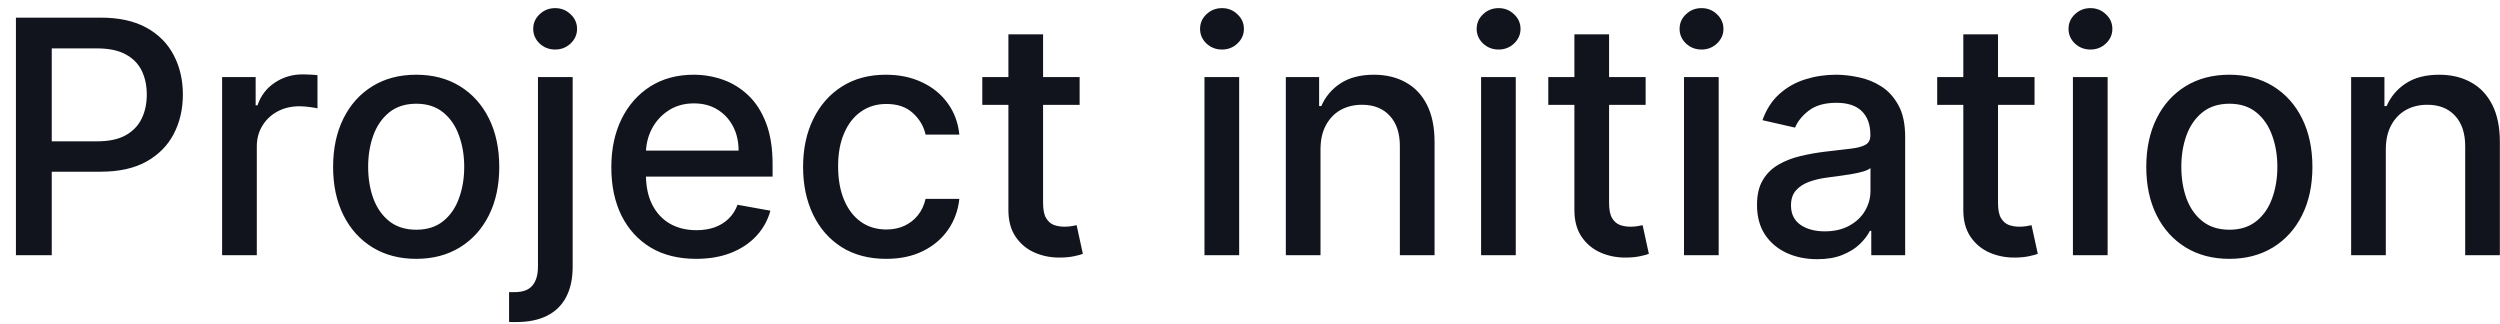 <svg width="108" height="14" viewBox="0 0 108 14" fill="none" xmlns="http://www.w3.org/2000/svg">
<path d="M0.688 11.026V0.762H4.346C5.145 0.762 5.807 0.907 6.331 1.198C6.856 1.489 7.248 1.886 7.509 2.391C7.77 2.892 7.9 3.457 7.9 4.085C7.9 4.716 7.768 5.284 7.504 5.789C7.243 6.29 6.849 6.688 6.321 6.982C5.797 7.272 5.137 7.418 4.341 7.418H1.825V6.105H4.201C4.706 6.105 5.115 6.018 5.429 5.844C5.743 5.667 5.974 5.426 6.121 5.122C6.268 4.818 6.341 4.472 6.341 4.085C6.341 3.697 6.268 3.353 6.121 3.052C5.974 2.752 5.742 2.516 5.424 2.346C5.11 2.175 4.696 2.09 4.181 2.09H2.236V11.026H0.688ZM9.595 11.026V3.328H11.044V4.551H11.124C11.264 4.137 11.511 3.811 11.866 3.574C12.223 3.333 12.627 3.213 13.079 3.213C13.172 3.213 13.282 3.216 13.409 3.223C13.54 3.229 13.642 3.238 13.715 3.248V4.681C13.655 4.665 13.548 4.646 13.394 4.626C13.241 4.603 13.087 4.591 12.933 4.591C12.579 4.591 12.263 4.666 11.986 4.817C11.712 4.964 11.495 5.169 11.334 5.433C11.174 5.694 11.094 5.991 11.094 6.325V11.026H9.595ZM17.979 11.182C17.257 11.182 16.628 11.016 16.09 10.686C15.552 10.355 15.134 9.892 14.837 9.297C14.539 8.702 14.39 8.007 14.39 7.212C14.39 6.414 14.539 5.715 14.837 5.117C15.134 4.519 15.552 4.055 16.09 3.724C16.628 3.393 17.257 3.228 17.979 3.228C18.701 3.228 19.331 3.393 19.869 3.724C20.407 4.055 20.824 4.519 21.122 5.117C21.419 5.715 21.568 6.414 21.568 7.212C21.568 8.007 21.419 8.702 21.122 9.297C20.824 9.892 20.407 10.355 19.869 10.686C19.331 11.016 18.701 11.182 17.979 11.182ZM17.984 9.924C18.452 9.924 18.84 9.8 19.147 9.553C19.454 9.306 19.681 8.976 19.828 8.565C19.979 8.155 20.054 7.702 20.054 7.207C20.054 6.716 19.979 6.265 19.828 5.854C19.681 5.44 19.454 5.107 19.147 4.857C18.84 4.606 18.452 4.481 17.984 4.481C17.513 4.481 17.122 4.606 16.811 4.857C16.504 5.107 16.275 5.44 16.125 5.854C15.978 6.265 15.904 6.716 15.904 7.207C15.904 7.702 15.978 8.155 16.125 8.565C16.275 8.976 16.504 9.306 16.811 9.553C17.122 9.8 17.513 9.924 17.984 9.924ZM23.24 3.328H24.739V11.528C24.739 12.042 24.645 12.476 24.458 12.831C24.274 13.185 24.001 13.454 23.636 13.638C23.276 13.821 22.829 13.913 22.298 13.913C22.245 13.913 22.195 13.913 22.148 13.913C22.098 13.913 22.046 13.912 21.992 13.908V12.62C22.039 12.62 22.081 12.62 22.118 12.62C22.151 12.62 22.19 12.62 22.233 12.62C22.587 12.62 22.843 12.525 23 12.335C23.16 12.147 23.24 11.875 23.24 11.518V3.328ZM23.982 2.14C23.722 2.14 23.498 2.053 23.311 1.88C23.127 1.702 23.035 1.492 23.035 1.248C23.035 1.001 23.127 0.79 23.311 0.616C23.498 0.439 23.722 0.351 23.982 0.351C24.243 0.351 24.465 0.439 24.649 0.616C24.836 0.79 24.929 1.001 24.929 1.248C24.929 1.492 24.836 1.702 24.649 1.88C24.465 2.053 24.243 2.14 23.982 2.14ZM30.073 11.182C29.314 11.182 28.661 11.02 28.113 10.696C27.569 10.368 27.148 9.909 26.85 9.317C26.556 8.723 26.409 8.026 26.409 7.227C26.409 6.439 26.556 5.744 26.85 5.142C27.148 4.541 27.562 4.071 28.093 3.734C28.628 3.396 29.253 3.228 29.968 3.228C30.402 3.228 30.823 3.3 31.231 3.443C31.638 3.587 32.004 3.812 32.328 4.12C32.653 4.427 32.908 4.827 33.095 5.318C33.282 5.806 33.376 6.399 33.376 7.097V7.628H27.256V6.506H31.907C31.907 6.111 31.827 5.762 31.667 5.458C31.506 5.151 31.281 4.908 30.99 4.731C30.703 4.554 30.365 4.466 29.978 4.466C29.557 4.466 29.189 4.569 28.875 4.776C28.564 4.98 28.324 5.248 28.153 5.578C27.986 5.906 27.903 6.262 27.903 6.646V7.523C27.903 8.038 27.993 8.475 28.173 8.836C28.357 9.197 28.613 9.473 28.94 9.663C29.268 9.85 29.65 9.944 30.088 9.944C30.372 9.944 30.631 9.904 30.865 9.823C31.099 9.74 31.301 9.616 31.471 9.453C31.642 9.289 31.772 9.087 31.862 8.846L33.281 9.102C33.167 9.519 32.963 9.885 32.669 10.199C32.379 10.51 32.013 10.752 31.572 10.926C31.134 11.097 30.634 11.182 30.073 11.182ZM38.281 11.182C37.536 11.182 36.895 11.013 36.357 10.675C35.822 10.335 35.411 9.865 35.124 9.267C34.837 8.669 34.693 7.984 34.693 7.212C34.693 6.43 34.84 5.74 35.134 5.142C35.428 4.541 35.842 4.071 36.377 3.734C36.911 3.396 37.541 3.228 38.266 3.228C38.851 3.228 39.372 3.336 39.83 3.554C40.288 3.767 40.657 4.068 40.938 4.456C41.222 4.843 41.39 5.296 41.444 5.814H39.985C39.905 5.453 39.721 5.142 39.434 4.882C39.15 4.621 38.769 4.491 38.291 4.491C37.874 4.491 37.508 4.601 37.194 4.822C36.883 5.039 36.641 5.349 36.467 5.754C36.293 6.155 36.206 6.629 36.206 7.177C36.206 7.739 36.292 8.223 36.462 8.631C36.632 9.038 36.873 9.354 37.184 9.578C37.498 9.802 37.867 9.914 38.291 9.914C38.575 9.914 38.833 9.862 39.063 9.758C39.297 9.651 39.493 9.499 39.65 9.302C39.81 9.105 39.922 8.868 39.985 8.591H41.444C41.39 9.088 41.228 9.533 40.958 9.924C40.687 10.315 40.325 10.622 39.87 10.846C39.419 11.07 38.889 11.182 38.281 11.182ZM46.64 3.328V4.531H42.435V3.328H46.64ZM43.563 1.484H45.061V8.766C45.061 9.057 45.105 9.276 45.192 9.423C45.279 9.566 45.39 9.665 45.527 9.718C45.668 9.768 45.82 9.793 45.983 9.793C46.104 9.793 46.209 9.785 46.299 9.768C46.389 9.752 46.46 9.738 46.51 9.728L46.78 10.966C46.694 11 46.57 11.033 46.41 11.066C46.249 11.103 46.049 11.123 45.808 11.127C45.414 11.133 45.046 11.063 44.706 10.916C44.365 10.769 44.089 10.542 43.879 10.235C43.668 9.927 43.563 9.541 43.563 9.077V1.484ZM52.033 11.026V3.328H53.532V11.026H52.033ZM52.79 2.14C52.529 2.14 52.305 2.053 52.118 1.88C51.934 1.702 51.843 1.492 51.843 1.248C51.843 1.001 51.934 0.79 52.118 0.616C52.305 0.439 52.529 0.351 52.79 0.351C53.05 0.351 53.273 0.439 53.456 0.616C53.644 0.79 53.737 1.001 53.737 1.248C53.737 1.492 53.644 1.702 53.456 1.88C53.273 2.053 53.05 2.14 52.79 2.14ZM57.046 6.455V11.026H55.548V3.328H56.986V4.581H57.081C57.258 4.173 57.536 3.846 57.913 3.599C58.294 3.351 58.774 3.228 59.352 3.228C59.876 3.228 60.336 3.338 60.73 3.559C61.124 3.776 61.43 4.1 61.647 4.531C61.864 4.962 61.973 5.495 61.973 6.13V11.026H60.474V6.31C60.474 5.752 60.329 5.316 60.038 5.002C59.748 4.685 59.348 4.526 58.84 4.526C58.493 4.526 58.184 4.601 57.913 4.751C57.646 4.902 57.434 5.122 57.277 5.413C57.123 5.7 57.046 6.048 57.046 6.455ZM63.983 11.026V3.328H65.481V11.026H63.983ZM64.74 2.14C64.479 2.14 64.255 2.053 64.068 1.88C63.884 1.702 63.792 1.492 63.792 1.248C63.792 1.001 63.884 0.79 64.068 0.616C64.255 0.439 64.479 0.351 64.74 0.351C65 0.351 65.222 0.439 65.406 0.616C65.593 0.79 65.687 1.001 65.687 1.248C65.687 1.492 65.593 1.702 65.406 1.88C65.222 2.053 65 2.14 64.74 2.14ZM71.091 3.328V4.531H66.886V3.328H71.091ZM68.014 1.484H69.512V8.766C69.512 9.057 69.556 9.276 69.643 9.423C69.729 9.566 69.841 9.665 69.978 9.718C70.119 9.768 70.271 9.793 70.434 9.793C70.555 9.793 70.66 9.785 70.75 9.768C70.84 9.752 70.911 9.738 70.961 9.728L71.231 10.966C71.144 11 71.021 11.033 70.861 11.066C70.7 11.103 70.5 11.123 70.259 11.127C69.865 11.133 69.497 11.063 69.156 10.916C68.816 10.769 68.54 10.542 68.329 10.235C68.119 9.927 68.014 9.541 68.014 9.077V1.484ZM72.749 11.026V3.328H74.247V11.026H72.749ZM73.505 2.14C73.245 2.14 73.021 2.053 72.834 1.88C72.65 1.702 72.558 1.492 72.558 1.248C72.558 1.001 72.65 0.79 72.834 0.616C73.021 0.439 73.245 0.351 73.505 0.351C73.766 0.351 73.988 0.439 74.172 0.616C74.359 0.79 74.453 1.001 74.453 1.248C74.453 1.492 74.359 1.702 74.172 1.88C73.988 2.053 73.766 2.14 73.505 2.14ZM78.504 11.197C78.016 11.197 77.575 11.107 77.181 10.926C76.786 10.742 76.474 10.477 76.243 10.129C76.016 9.782 75.903 9.356 75.903 8.851C75.903 8.417 75.986 8.059 76.153 7.779C76.32 7.498 76.546 7.276 76.83 7.112C77.114 6.948 77.431 6.825 77.782 6.741C78.133 6.658 78.49 6.594 78.855 6.551C79.316 6.497 79.69 6.454 79.977 6.42C80.265 6.384 80.473 6.325 80.604 6.245C80.734 6.165 80.799 6.034 80.799 5.854V5.819C80.799 5.381 80.676 5.042 80.428 4.801C80.184 4.561 79.82 4.441 79.336 4.441C78.831 4.441 78.434 4.553 78.143 4.776C77.856 4.997 77.657 5.243 77.546 5.513L76.138 5.192C76.305 4.725 76.549 4.347 76.87 4.06C77.194 3.769 77.567 3.559 77.987 3.428C78.409 3.295 78.851 3.228 79.316 3.228C79.623 3.228 79.949 3.264 80.293 3.338C80.641 3.408 80.965 3.538 81.265 3.729C81.569 3.919 81.818 4.192 82.012 4.546C82.206 4.897 82.303 5.353 82.303 5.914V11.026H80.839V9.974H80.779C80.682 10.168 80.537 10.358 80.343 10.545C80.149 10.732 79.9 10.888 79.596 11.011C79.292 11.135 78.928 11.197 78.504 11.197ZM78.829 9.994C79.244 9.994 79.598 9.912 79.892 9.748C80.189 9.585 80.415 9.371 80.569 9.107C80.726 8.839 80.804 8.554 80.804 8.25V7.257C80.751 7.311 80.647 7.361 80.493 7.408C80.343 7.451 80.171 7.49 79.977 7.523C79.784 7.553 79.595 7.581 79.411 7.608C79.227 7.632 79.073 7.652 78.95 7.668C78.659 7.705 78.394 7.767 78.153 7.854C77.916 7.941 77.725 8.066 77.582 8.23C77.441 8.39 77.371 8.604 77.371 8.871C77.371 9.242 77.508 9.523 77.782 9.713C78.056 9.9 78.405 9.994 78.829 9.994ZM87.892 3.328V4.531H83.687V3.328H87.892ZM84.815 1.484H86.314V8.766C86.314 9.057 86.357 9.276 86.444 9.423C86.531 9.566 86.643 9.665 86.78 9.718C86.92 9.768 87.072 9.793 87.236 9.793C87.356 9.793 87.461 9.785 87.552 9.768C87.642 9.752 87.712 9.738 87.762 9.728L88.033 10.966C87.946 11 87.822 11.033 87.662 11.066C87.501 11.103 87.301 11.123 87.06 11.127C86.666 11.133 86.299 11.063 85.958 10.916C85.617 10.769 85.341 10.542 85.131 10.235C84.92 9.927 84.815 9.541 84.815 9.077V1.484ZM89.55 11.026V3.328H91.049V11.026H89.55ZM90.307 2.14C90.046 2.14 89.822 2.053 89.635 1.88C89.452 1.702 89.36 1.492 89.36 1.248C89.36 1.001 89.452 0.79 89.635 0.616C89.822 0.439 90.046 0.351 90.307 0.351C90.568 0.351 90.79 0.439 90.974 0.616C91.161 0.79 91.254 1.001 91.254 1.248C91.254 1.492 91.161 1.702 90.974 1.88C90.79 2.053 90.568 2.14 90.307 2.14ZM96.308 11.182C95.586 11.182 94.956 11.016 94.418 10.686C93.88 10.355 93.462 9.892 93.165 9.297C92.868 8.702 92.719 8.007 92.719 7.212C92.719 6.414 92.868 5.715 93.165 5.117C93.462 4.519 93.88 4.055 94.418 3.724C94.956 3.393 95.586 3.228 96.308 3.228C97.029 3.228 97.659 3.393 98.197 3.724C98.735 4.055 99.153 4.519 99.45 5.117C99.747 5.715 99.896 6.414 99.896 7.212C99.896 8.007 99.747 8.702 99.45 9.297C99.153 9.892 98.735 10.355 98.197 10.686C97.659 11.016 97.029 11.182 96.308 11.182ZM96.312 9.924C96.78 9.924 97.168 9.8 97.475 9.553C97.783 9.306 98.01 8.976 98.157 8.565C98.307 8.155 98.382 7.702 98.382 7.207C98.382 6.716 98.307 6.265 98.157 5.854C98.01 5.44 97.783 5.107 97.475 4.857C97.168 4.606 96.78 4.481 96.312 4.481C95.841 4.481 95.451 4.606 95.14 4.857C94.832 5.107 94.603 5.44 94.453 5.854C94.306 6.265 94.233 6.716 94.233 7.207C94.233 7.702 94.306 8.155 94.453 8.565C94.603 8.976 94.832 9.306 95.14 9.553C95.451 9.8 95.841 9.924 96.312 9.924ZM103.067 6.455V11.026H101.569V3.328H103.007V4.581H103.103C103.28 4.173 103.557 3.846 103.935 3.599C104.315 3.351 104.795 3.228 105.373 3.228C105.898 3.228 106.357 3.338 106.751 3.559C107.146 3.776 107.451 4.1 107.668 4.531C107.886 4.962 107.994 5.495 107.994 6.13V11.026H106.496V6.31C106.496 5.752 106.35 5.316 106.06 5.002C105.769 4.685 105.37 4.526 104.862 4.526C104.514 4.526 104.205 4.601 103.935 4.751C103.667 4.902 103.455 5.122 103.298 5.413C103.144 5.7 103.067 6.048 103.067 6.455Z" fill="#12141D"/>
</svg>
